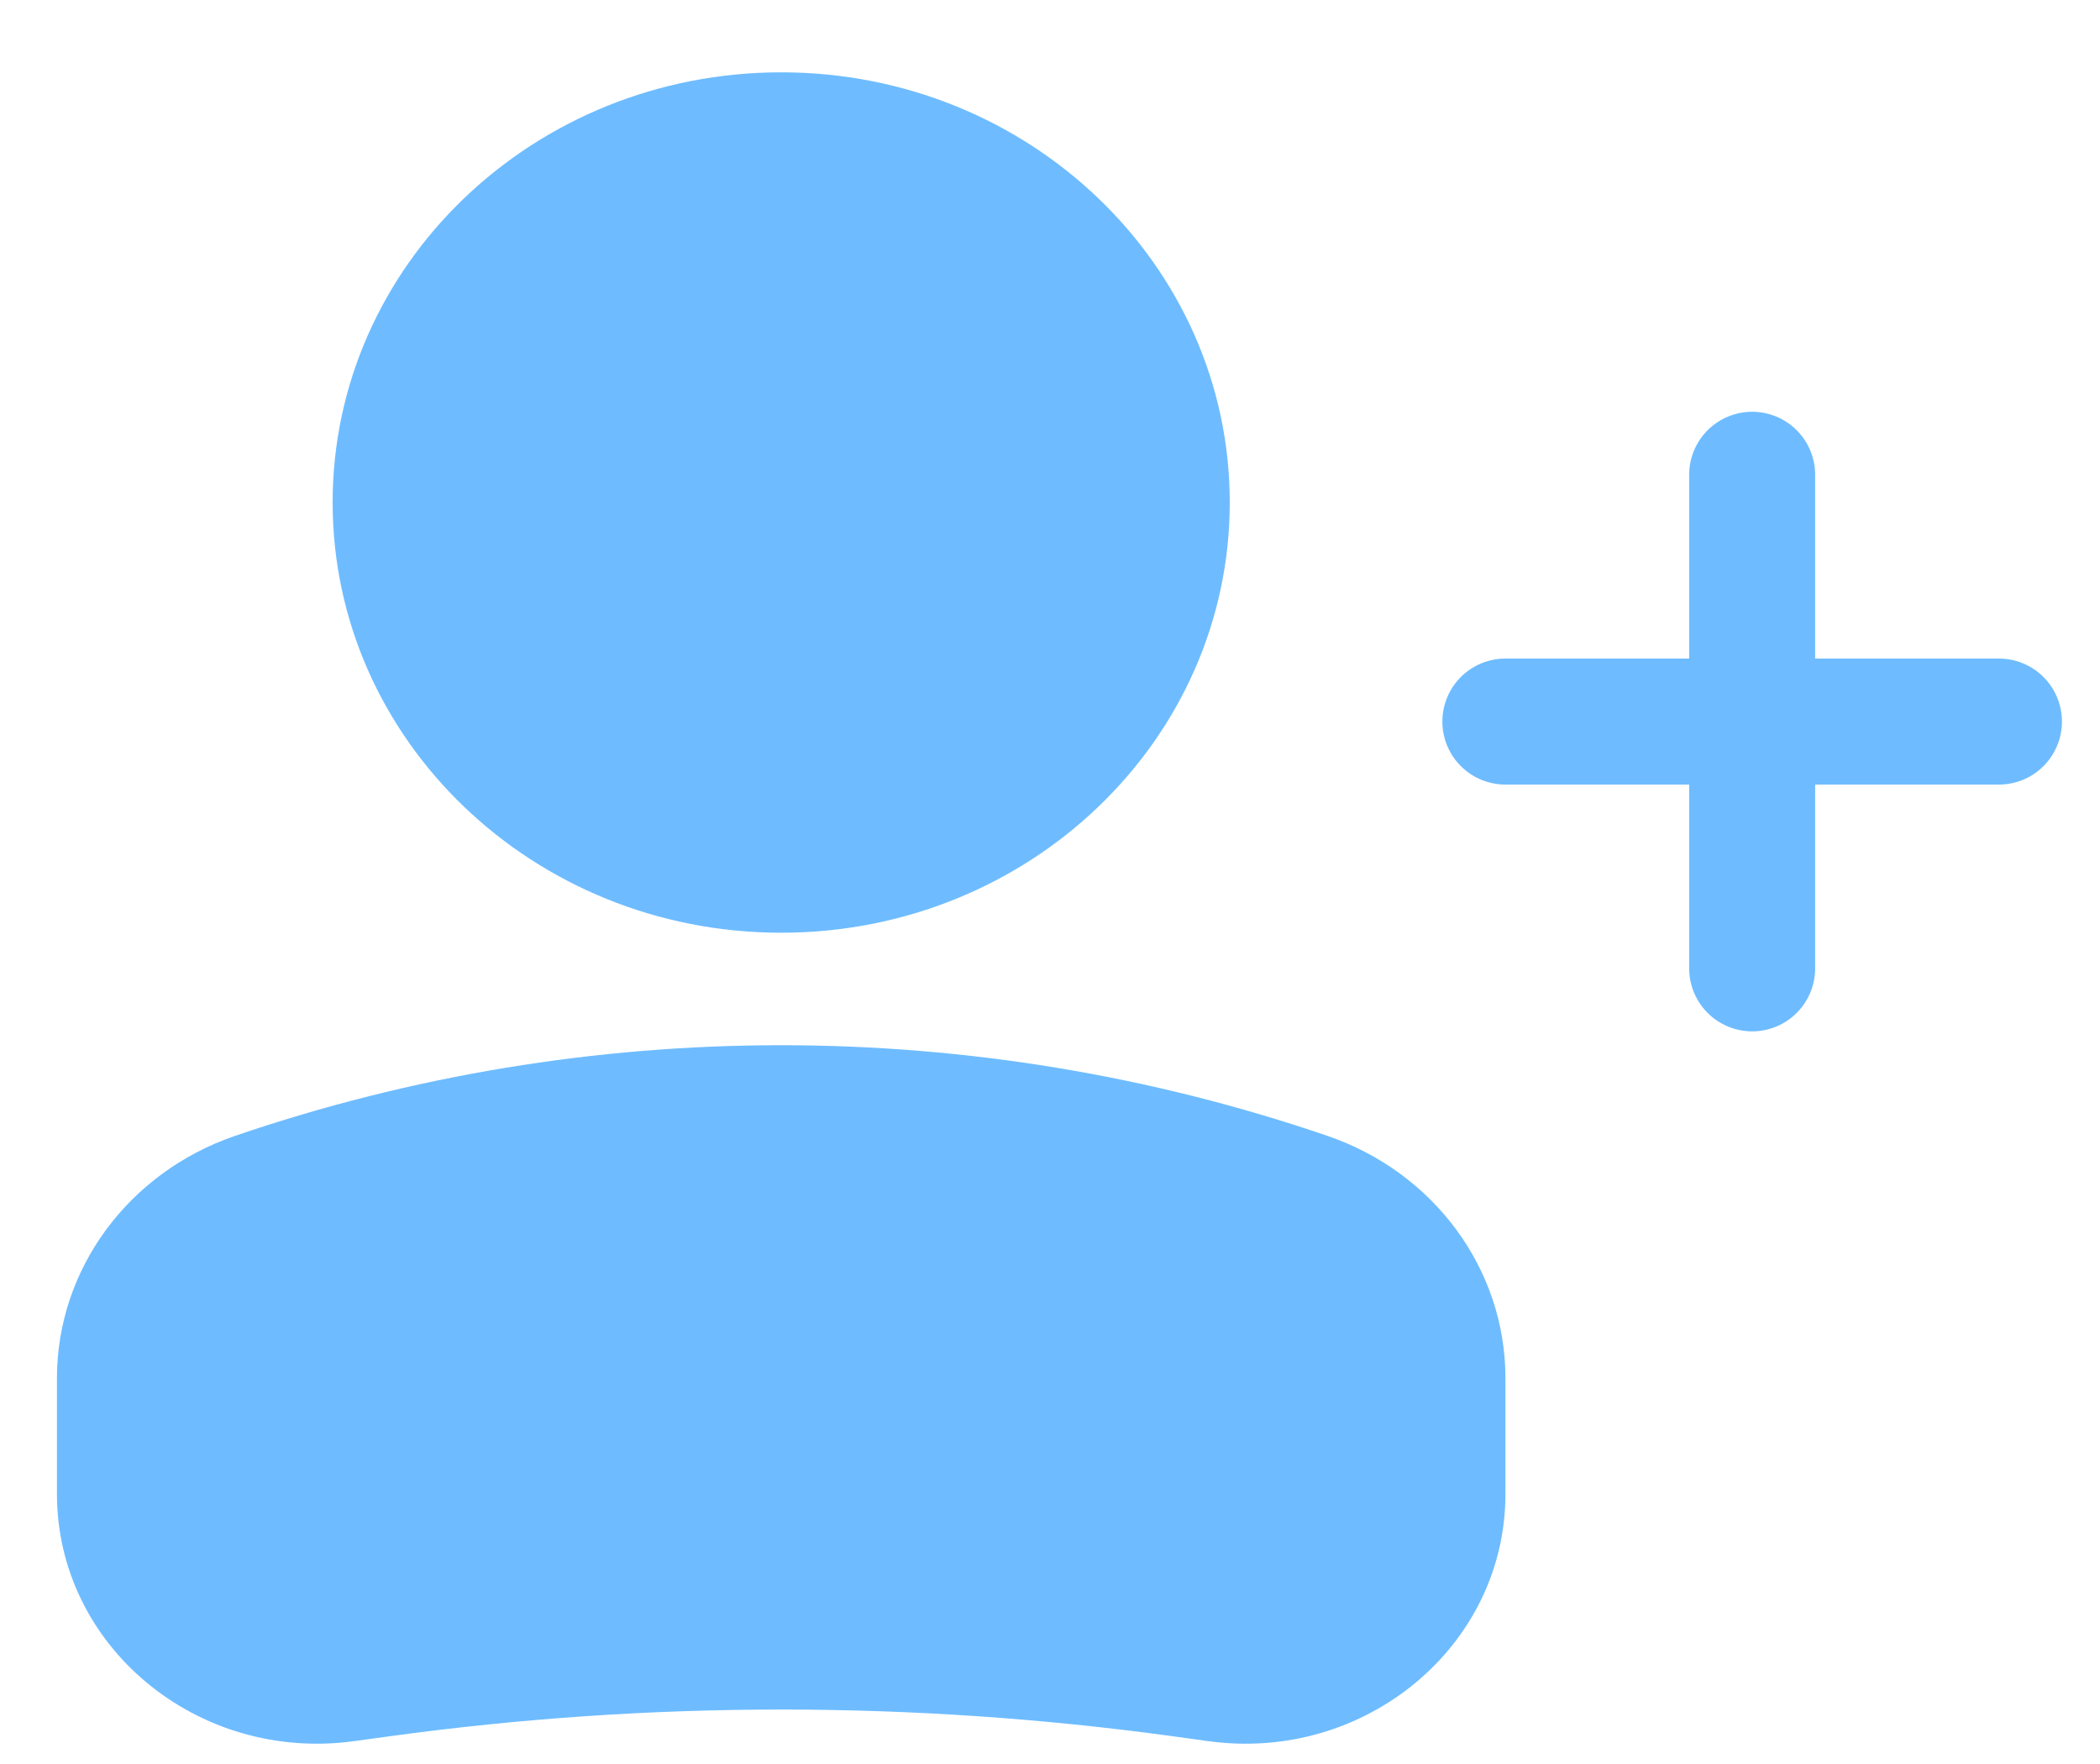 <svg width="25" height="21" viewBox="0 0 25 21" fill="none" xmlns="http://www.w3.org/2000/svg">
<path fill-rule="evenodd" clip-rule="evenodd" d="M14.64 5.982C14.64 3.154 12.249 0.861 9.3 0.861C6.351 0.861 3.96 3.154 3.96 5.982C3.96 8.811 6.351 11.104 9.3 11.104C12.249 11.104 14.64 8.811 14.64 5.982Z" fill="#6EBCFF"/>
<path fill-rule="evenodd" clip-rule="evenodd" d="M2.796 13.523C7.002 12.083 11.598 12.083 15.805 13.523C17.075 13.959 17.922 15.112 17.922 16.406V17.786C17.922 19.595 16.252 20.984 14.385 20.728L13.957 20.669C10.868 20.246 7.732 20.246 4.644 20.669L4.215 20.728C2.348 20.984 0.678 19.595 0.678 17.786V16.406C0.678 15.112 1.526 13.959 2.796 13.523Z" fill="#6EBCFF"/>
<path d="M17.921 8.59H23.797" stroke="#6EBCFF" stroke-width="1.5" stroke-linecap="round" stroke-linejoin="round"/>
<path d="M20.859 5.652L20.859 11.528" stroke="#6EBCFF" stroke-width="1.5" stroke-linecap="round" stroke-linejoin="round"/>
</svg>
